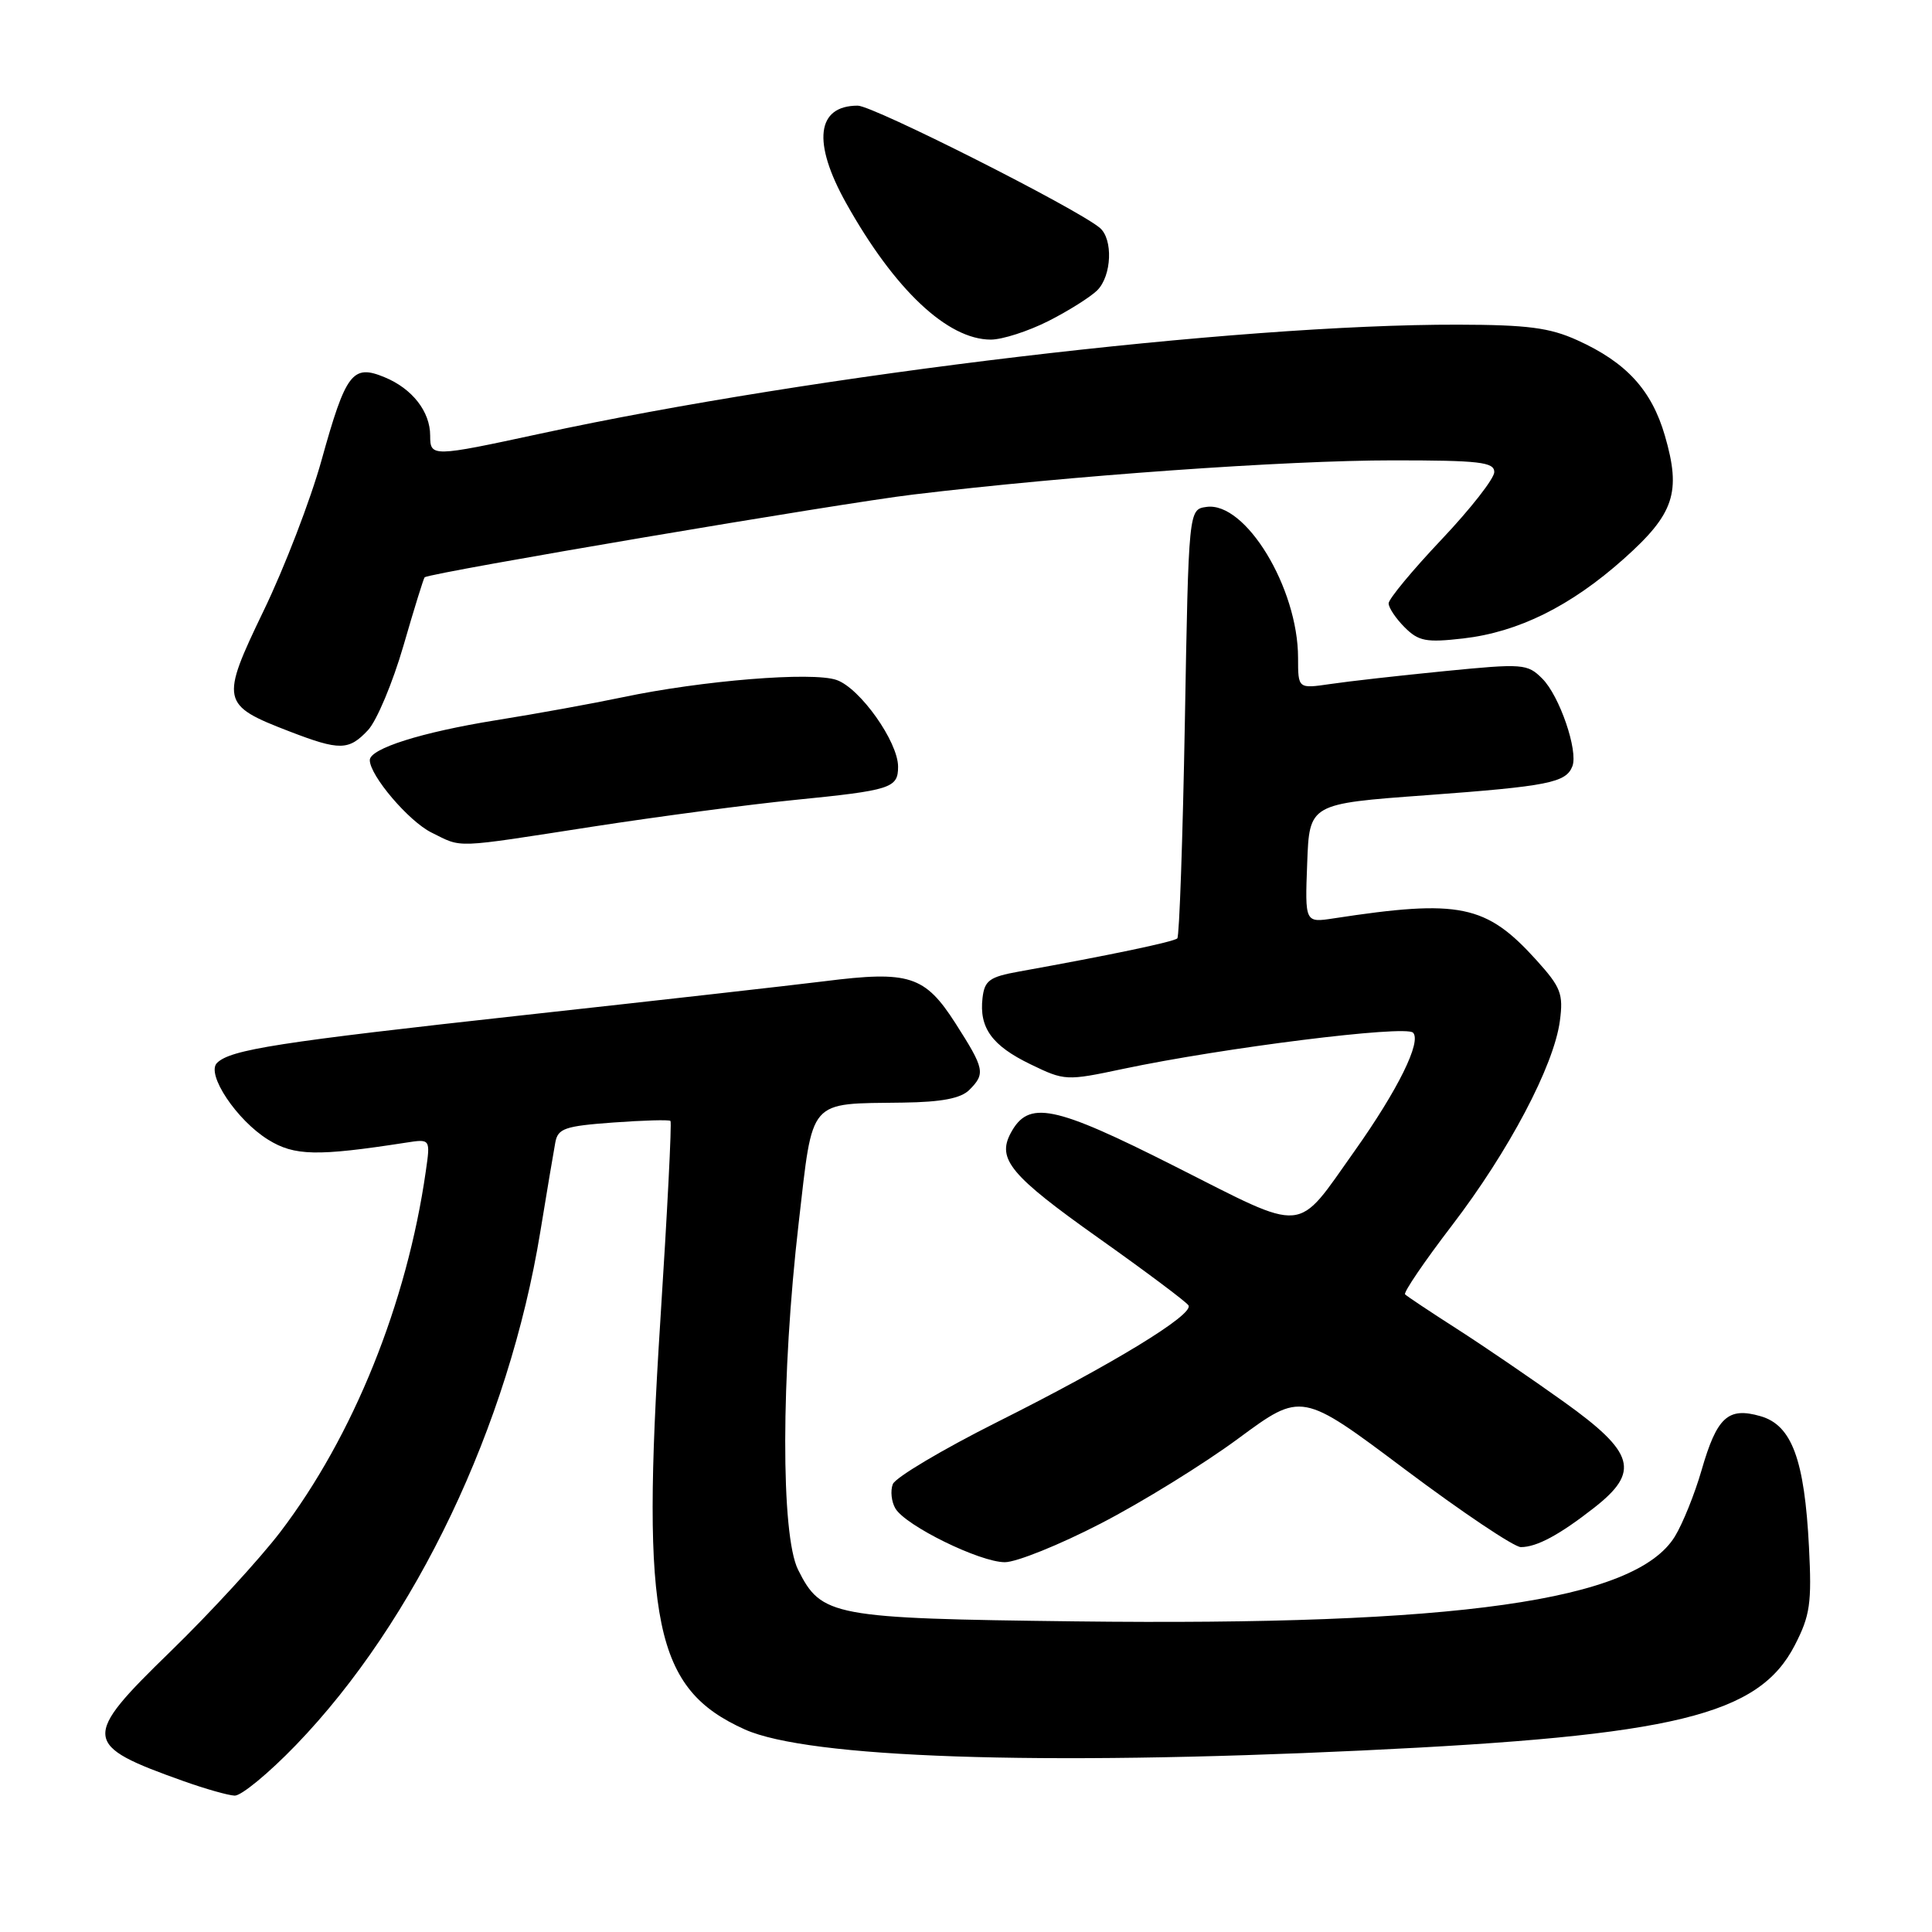 <?xml version="1.0" encoding="UTF-8" standalone="no"?>
<!DOCTYPE svg PUBLIC "-//W3C//DTD SVG 1.1//EN" "http://www.w3.org/Graphics/SVG/1.1/DTD/svg11.dtd" >
<svg xmlns="http://www.w3.org/2000/svg" xmlns:xlink="http://www.w3.org/1999/xlink" version="1.1" viewBox="0 0 256 256">
 <g >
 <path fill="currentColor"
d=" M 39.20 231.24 C 55.08 214.79 67.39 188.94 71.59 163.24 C 72.47 157.88 73.36 152.55 73.58 151.39 C 73.92 149.52 74.84 149.21 81.24 148.74 C 85.23 148.45 88.65 148.35 88.84 148.53 C 89.03 148.70 88.42 160.66 87.49 175.11 C 84.93 215.09 86.73 223.78 98.69 229.16 C 107.10 232.94 137.54 233.98 180.50 231.95 C 221.97 229.99 233.03 227.29 237.82 218.00 C 239.85 214.06 240.08 212.44 239.70 205.00 C 239.11 193.38 237.42 188.83 233.27 187.65 C 228.97 186.41 227.50 187.76 225.46 194.83 C 224.56 197.95 222.97 201.89 221.93 203.59 C 216.70 212.12 193.16 215.45 142.45 214.84 C 110.25 214.45 108.84 214.18 105.75 208.00 C 103.45 203.39 103.48 182.32 105.83 162.04 C 107.76 145.36 106.96 146.28 119.68 146.10 C 124.77 146.03 127.31 145.54 128.43 144.43 C 130.60 142.26 130.47 141.64 126.61 135.60 C 122.55 129.27 120.49 128.60 109.24 130.02 C 104.98 130.55 87.10 132.57 69.50 134.50 C 36.87 138.09 30.53 139.07 28.75 140.85 C 27.28 142.32 31.38 148.45 35.54 151.02 C 39.01 153.17 42.01 153.23 53.77 151.41 C 57.04 150.90 57.04 150.90 56.42 155.20 C 53.92 172.70 46.81 190.31 37.14 203.00 C 34.41 206.57 27.87 213.70 22.60 218.82 C 10.75 230.34 10.84 231.21 24.38 236.03 C 27.20 237.03 30.21 237.89 31.09 237.93 C 31.96 237.97 35.61 234.96 39.20 231.24 Z  M 145.84 201.88 C 151.29 199.07 159.51 193.99 164.11 190.59 C 172.47 184.42 172.47 184.42 186.18 194.71 C 193.73 200.37 200.63 205.00 201.52 205.00 C 203.63 205.00 206.64 203.38 211.25 199.77 C 217.34 195.00 216.62 192.48 207.25 185.77 C 202.99 182.72 196.60 178.36 193.06 176.09 C 189.52 173.82 186.42 171.76 186.18 171.51 C 185.94 171.27 188.73 167.16 192.39 162.38 C 199.93 152.53 205.89 141.24 206.69 135.29 C 207.17 131.70 206.83 130.82 203.59 127.23 C 196.92 119.85 193.42 119.13 176.71 121.69 C 172.91 122.27 172.91 122.27 173.21 114.38 C 173.50 106.50 173.50 106.50 189.00 105.37 C 205.15 104.18 207.51 103.71 208.35 101.53 C 209.14 99.48 206.64 92.19 204.36 89.92 C 202.39 87.95 201.83 87.90 191.40 88.93 C 185.41 89.52 178.59 90.29 176.25 90.64 C 172.00 91.26 172.00 91.26 172.00 87.17 C 172.00 77.91 165.03 66.43 159.86 67.17 C 157.50 67.50 157.50 67.50 157.00 95.67 C 156.72 111.16 156.27 124.06 156.00 124.34 C 155.54 124.79 147.06 126.57 135.00 128.74 C 131.11 129.44 130.46 129.92 130.19 132.23 C 129.73 136.19 131.43 138.55 136.56 141.03 C 141.08 143.22 141.28 143.23 148.83 141.63 C 162.02 138.84 186.21 135.81 187.23 136.83 C 188.40 138.00 185.23 144.42 179.50 152.50 C 171.61 163.61 173.34 163.46 155.73 154.57 C 139.56 146.40 136.28 145.74 133.92 150.15 C 132.08 153.59 133.92 155.79 145.54 164.03 C 151.82 168.48 157.20 172.51 157.48 172.97 C 158.23 174.18 147.44 180.76 132.13 188.43 C 124.86 192.08 118.64 195.78 118.30 196.66 C 117.96 197.55 118.12 199.00 118.65 199.89 C 120.02 202.18 129.84 207.00 133.15 207.00 C 134.68 207.00 140.39 204.70 145.84 201.88 Z  M 78.56 109.53 C 87.32 108.18 99.34 106.59 105.26 106.00 C 118.09 104.72 119.00 104.43 119.00 101.59 C 119.00 98.29 113.96 91.18 110.85 90.10 C 107.65 88.98 93.03 90.17 82.50 92.39 C 78.65 93.20 71.09 94.58 65.69 95.44 C 55.84 97.03 49.00 99.19 49.00 100.72 C 49.00 102.76 54.17 108.84 57.18 110.32 C 61.36 112.38 59.81 112.43 78.56 109.53 Z  M 48.76 96.75 C 49.92 95.51 52.03 90.48 53.46 85.56 C 54.88 80.64 56.15 76.56 56.27 76.49 C 57.40 75.82 111.35 66.68 121.00 65.53 C 141.79 63.03 170.37 61.00 184.58 61.00 C 196.04 61.00 198.00 61.23 198.00 62.55 C 198.00 63.41 194.85 67.43 191.00 71.50 C 187.15 75.57 184.00 79.37 184.00 79.95 C 184.00 80.53 184.96 81.96 186.12 83.12 C 187.97 84.97 188.97 85.16 193.87 84.60 C 201.19 83.76 208.13 80.32 215.17 74.04 C 221.85 68.08 222.79 65.25 220.61 57.74 C 218.85 51.68 215.50 48.02 209.00 45.08 C 205.34 43.42 202.40 43.04 193.19 43.02 C 163.80 42.96 107.96 49.60 71.56 57.47 C 57.24 60.56 57.00 60.57 57.00 57.72 C 57.00 54.54 54.63 51.50 50.97 49.99 C 46.71 48.22 45.83 49.38 42.60 61.00 C 41.15 66.22 37.71 75.18 34.95 80.89 C 29.16 92.91 29.27 93.42 38.39 96.93 C 45.01 99.48 46.22 99.46 48.76 96.75 Z  M 138.92 42.54 C 141.59 41.19 144.50 39.35 145.39 38.47 C 147.32 36.54 147.51 31.67 145.72 30.18 C 142.57 27.57 115.69 14.00 113.66 14.00 C 108.19 14.00 107.61 18.85 112.12 26.92 C 118.52 38.37 125.54 44.99 131.28 45.00 C 132.81 45.00 136.25 43.89 138.92 42.54 Z "/>
</g>
</svg>